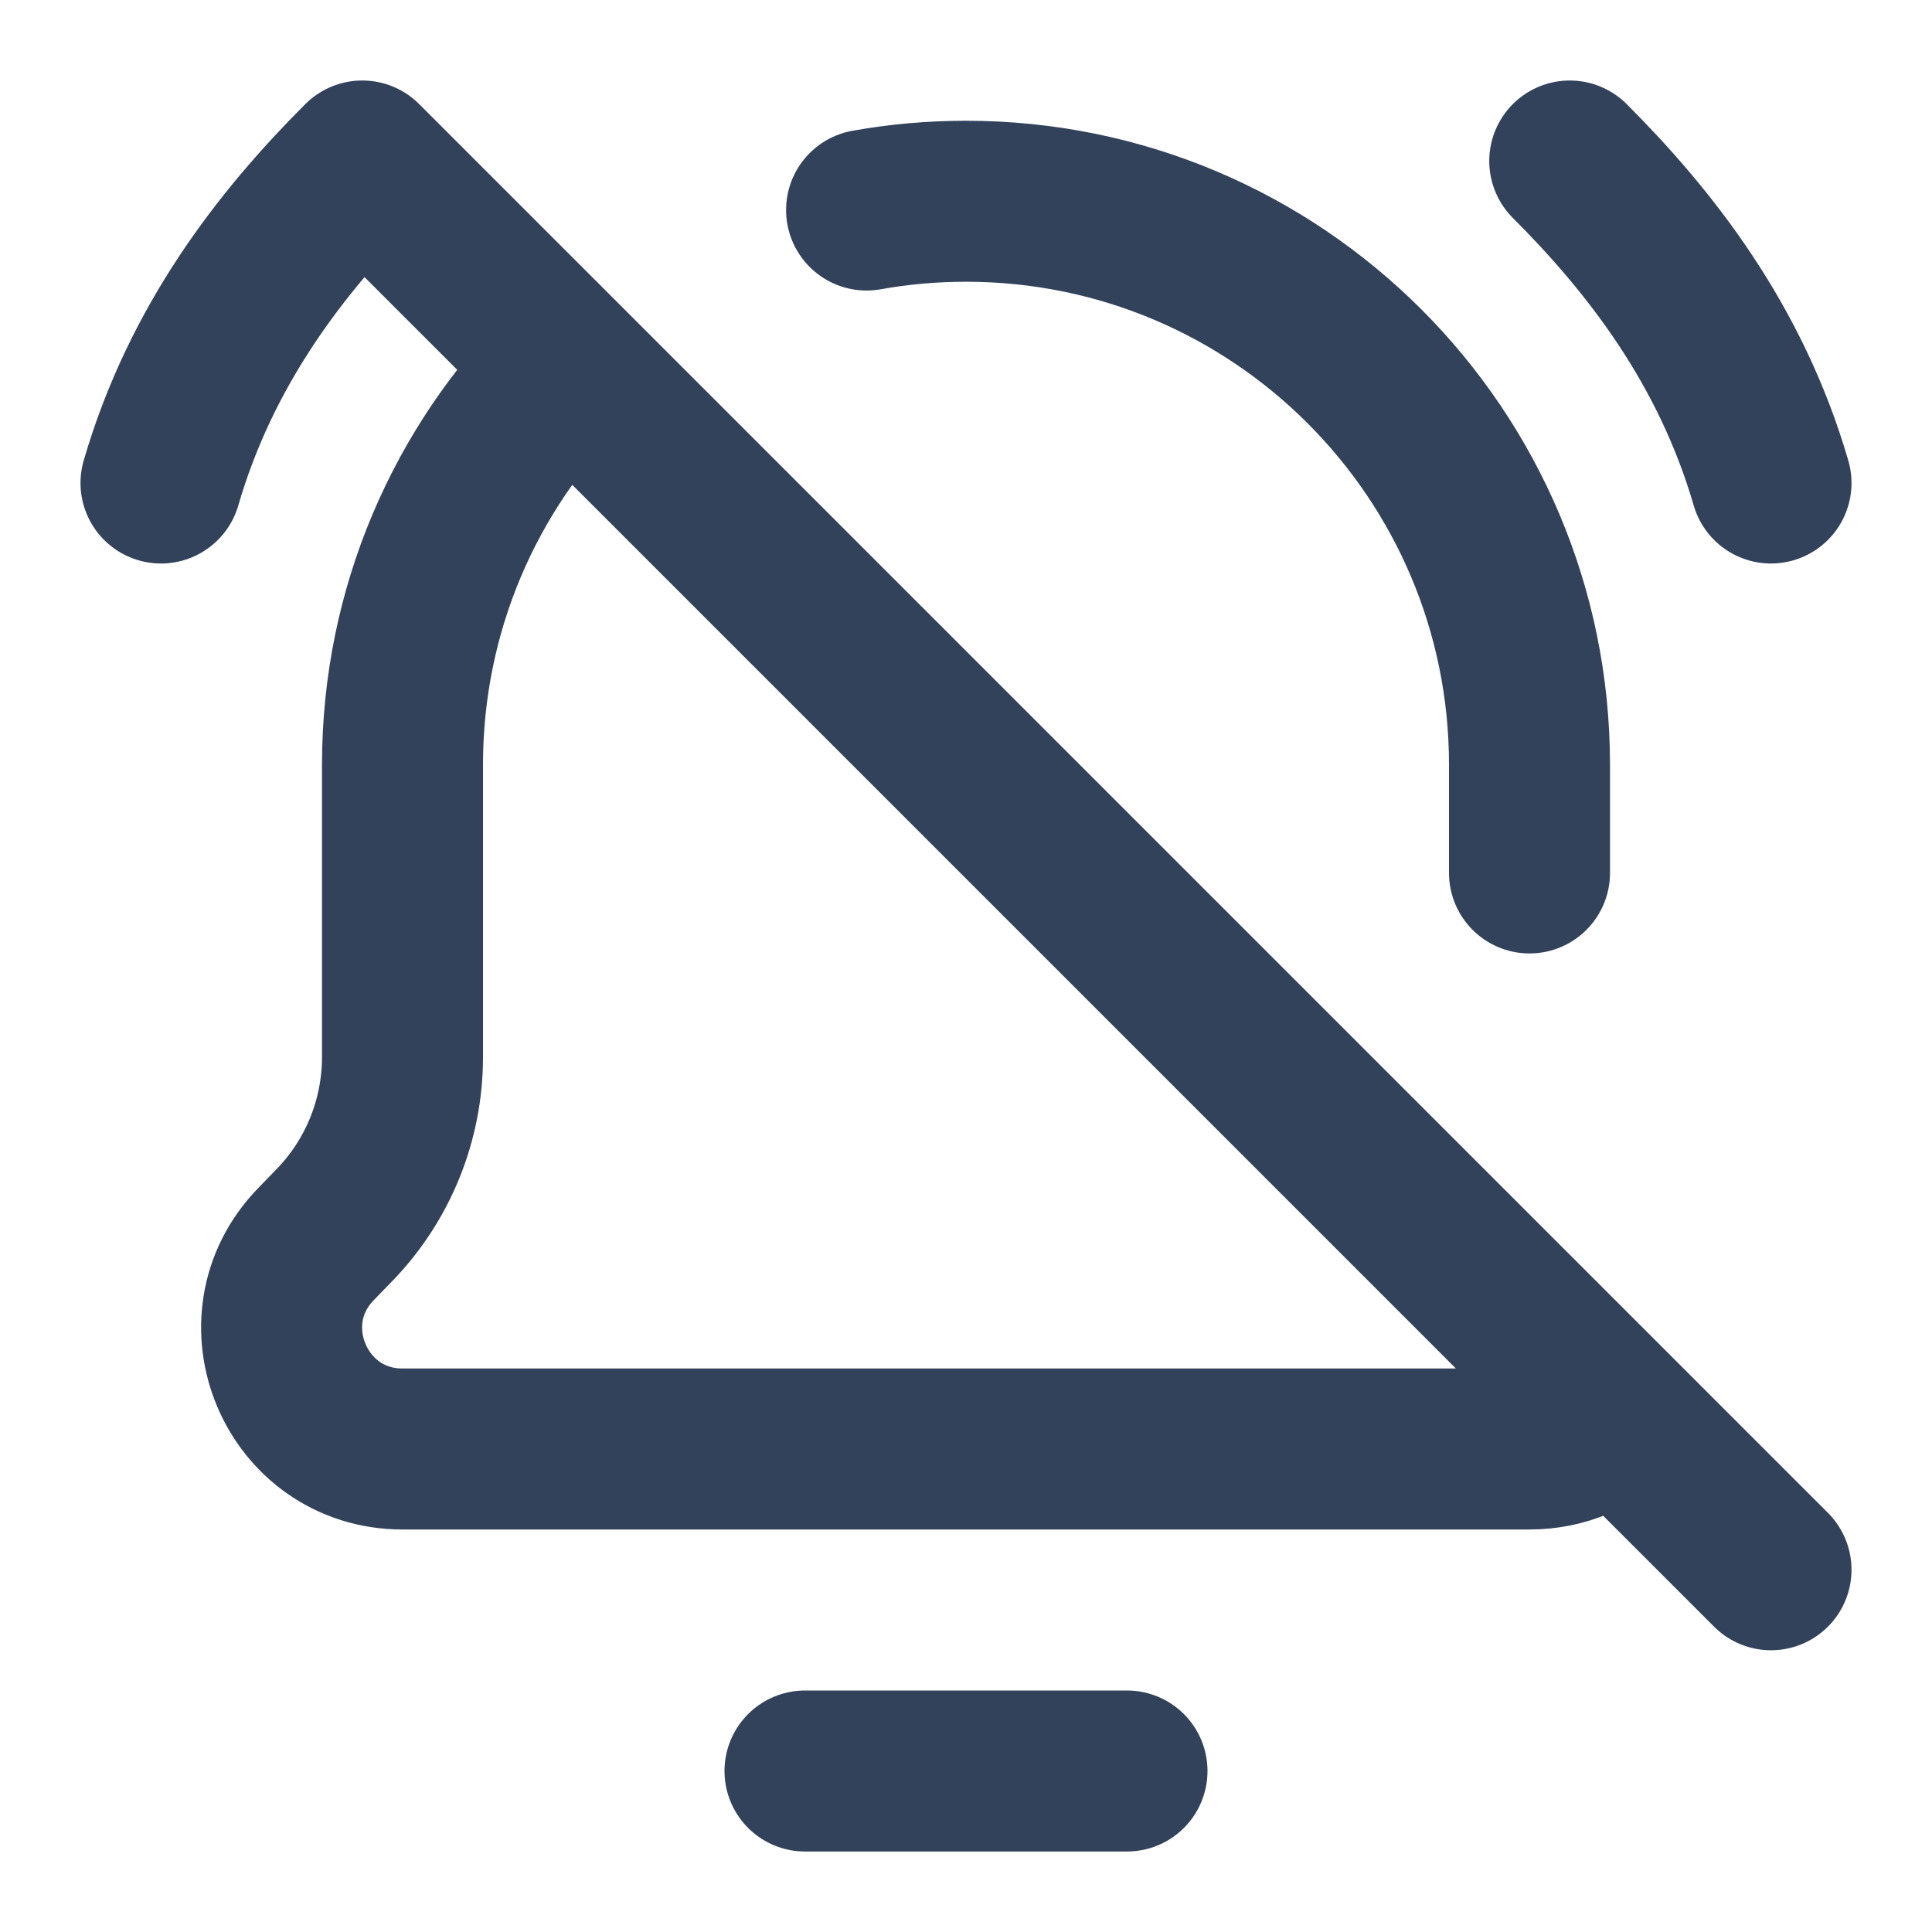 <svg width="24" height="24" viewBox="0 0 24 24" fill="none" xmlns="http://www.w3.org/2000/svg">
<path d="M10.765 2.609C11.166 2.537 11.579 2.5 12 2.5C15.866 2.5 19 5.634 19 9.5V10.844M7.05 4.55L4.5 2C3.5 3 2.5 4.28 2 6M7.05 4.55C5.783 5.817 5 7.567 5 9.5V13.132C5 13.913 4.695 14.664 4.15 15.223L3.926 15.454C3.001 16.405 3.675 18 5.001 18H18.998C19.435 18 19.8 17.828 20.062 17.562M7.05 4.55L20.062 17.562M20.062 17.562L22 19.5M22 6C21.5 4.28 20.5 3 19.5 2M14 22H10" stroke="#33425B" stroke-width="2" stroke-linecap="round" stroke-linejoin="round"/>
</svg>
